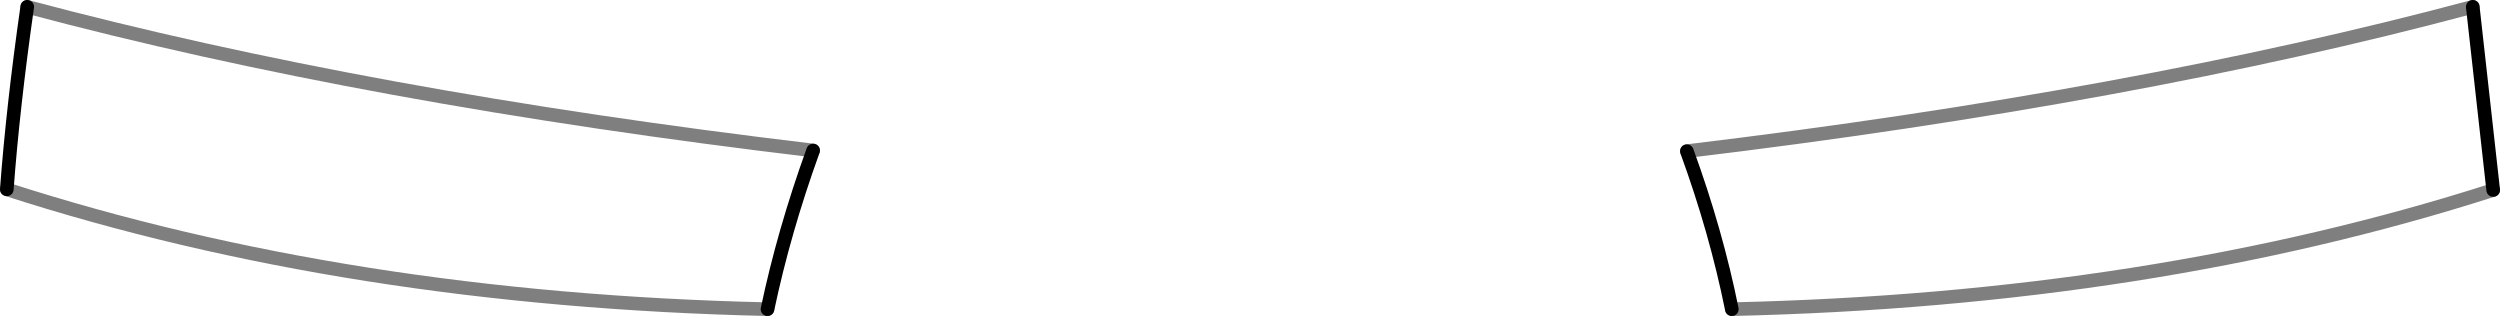 <?xml version="1.0" encoding="UTF-8" standalone="no"?>
<svg xmlns:xlink="http://www.w3.org/1999/xlink" height="23.2px" width="183.55px" xmlns="http://www.w3.org/2000/svg">
  <g transform="matrix(1.0, 0.0, 0.0, 1.0, -308.15, -412.5)">
    <path d="M310.15 413.0 Q309.1 420.35 308.65 426.4 M364.5 435.2 Q365.7 429.5 367.85 423.55 M491.2 426.45 L489.7 413.0 M432.0 423.6 Q434.15 429.5 435.3 435.2" fill="none" stroke="#000000" stroke-linecap="round" stroke-linejoin="round" stroke-width="1.0"/>
    <path d="M308.65 426.4 Q333.75 434.5 364.5 435.2 M367.85 423.55 Q335.05 419.65 310.15 413.0 M489.7 413.0 Q464.85 419.65 432.0 423.6 M435.3 435.2 Q466.1 434.5 491.2 426.45" fill="none" stroke="#000000" stroke-linecap="round" stroke-linejoin="round" stroke-opacity="0.502" stroke-width="1.0"/>
  </g>
</svg>
